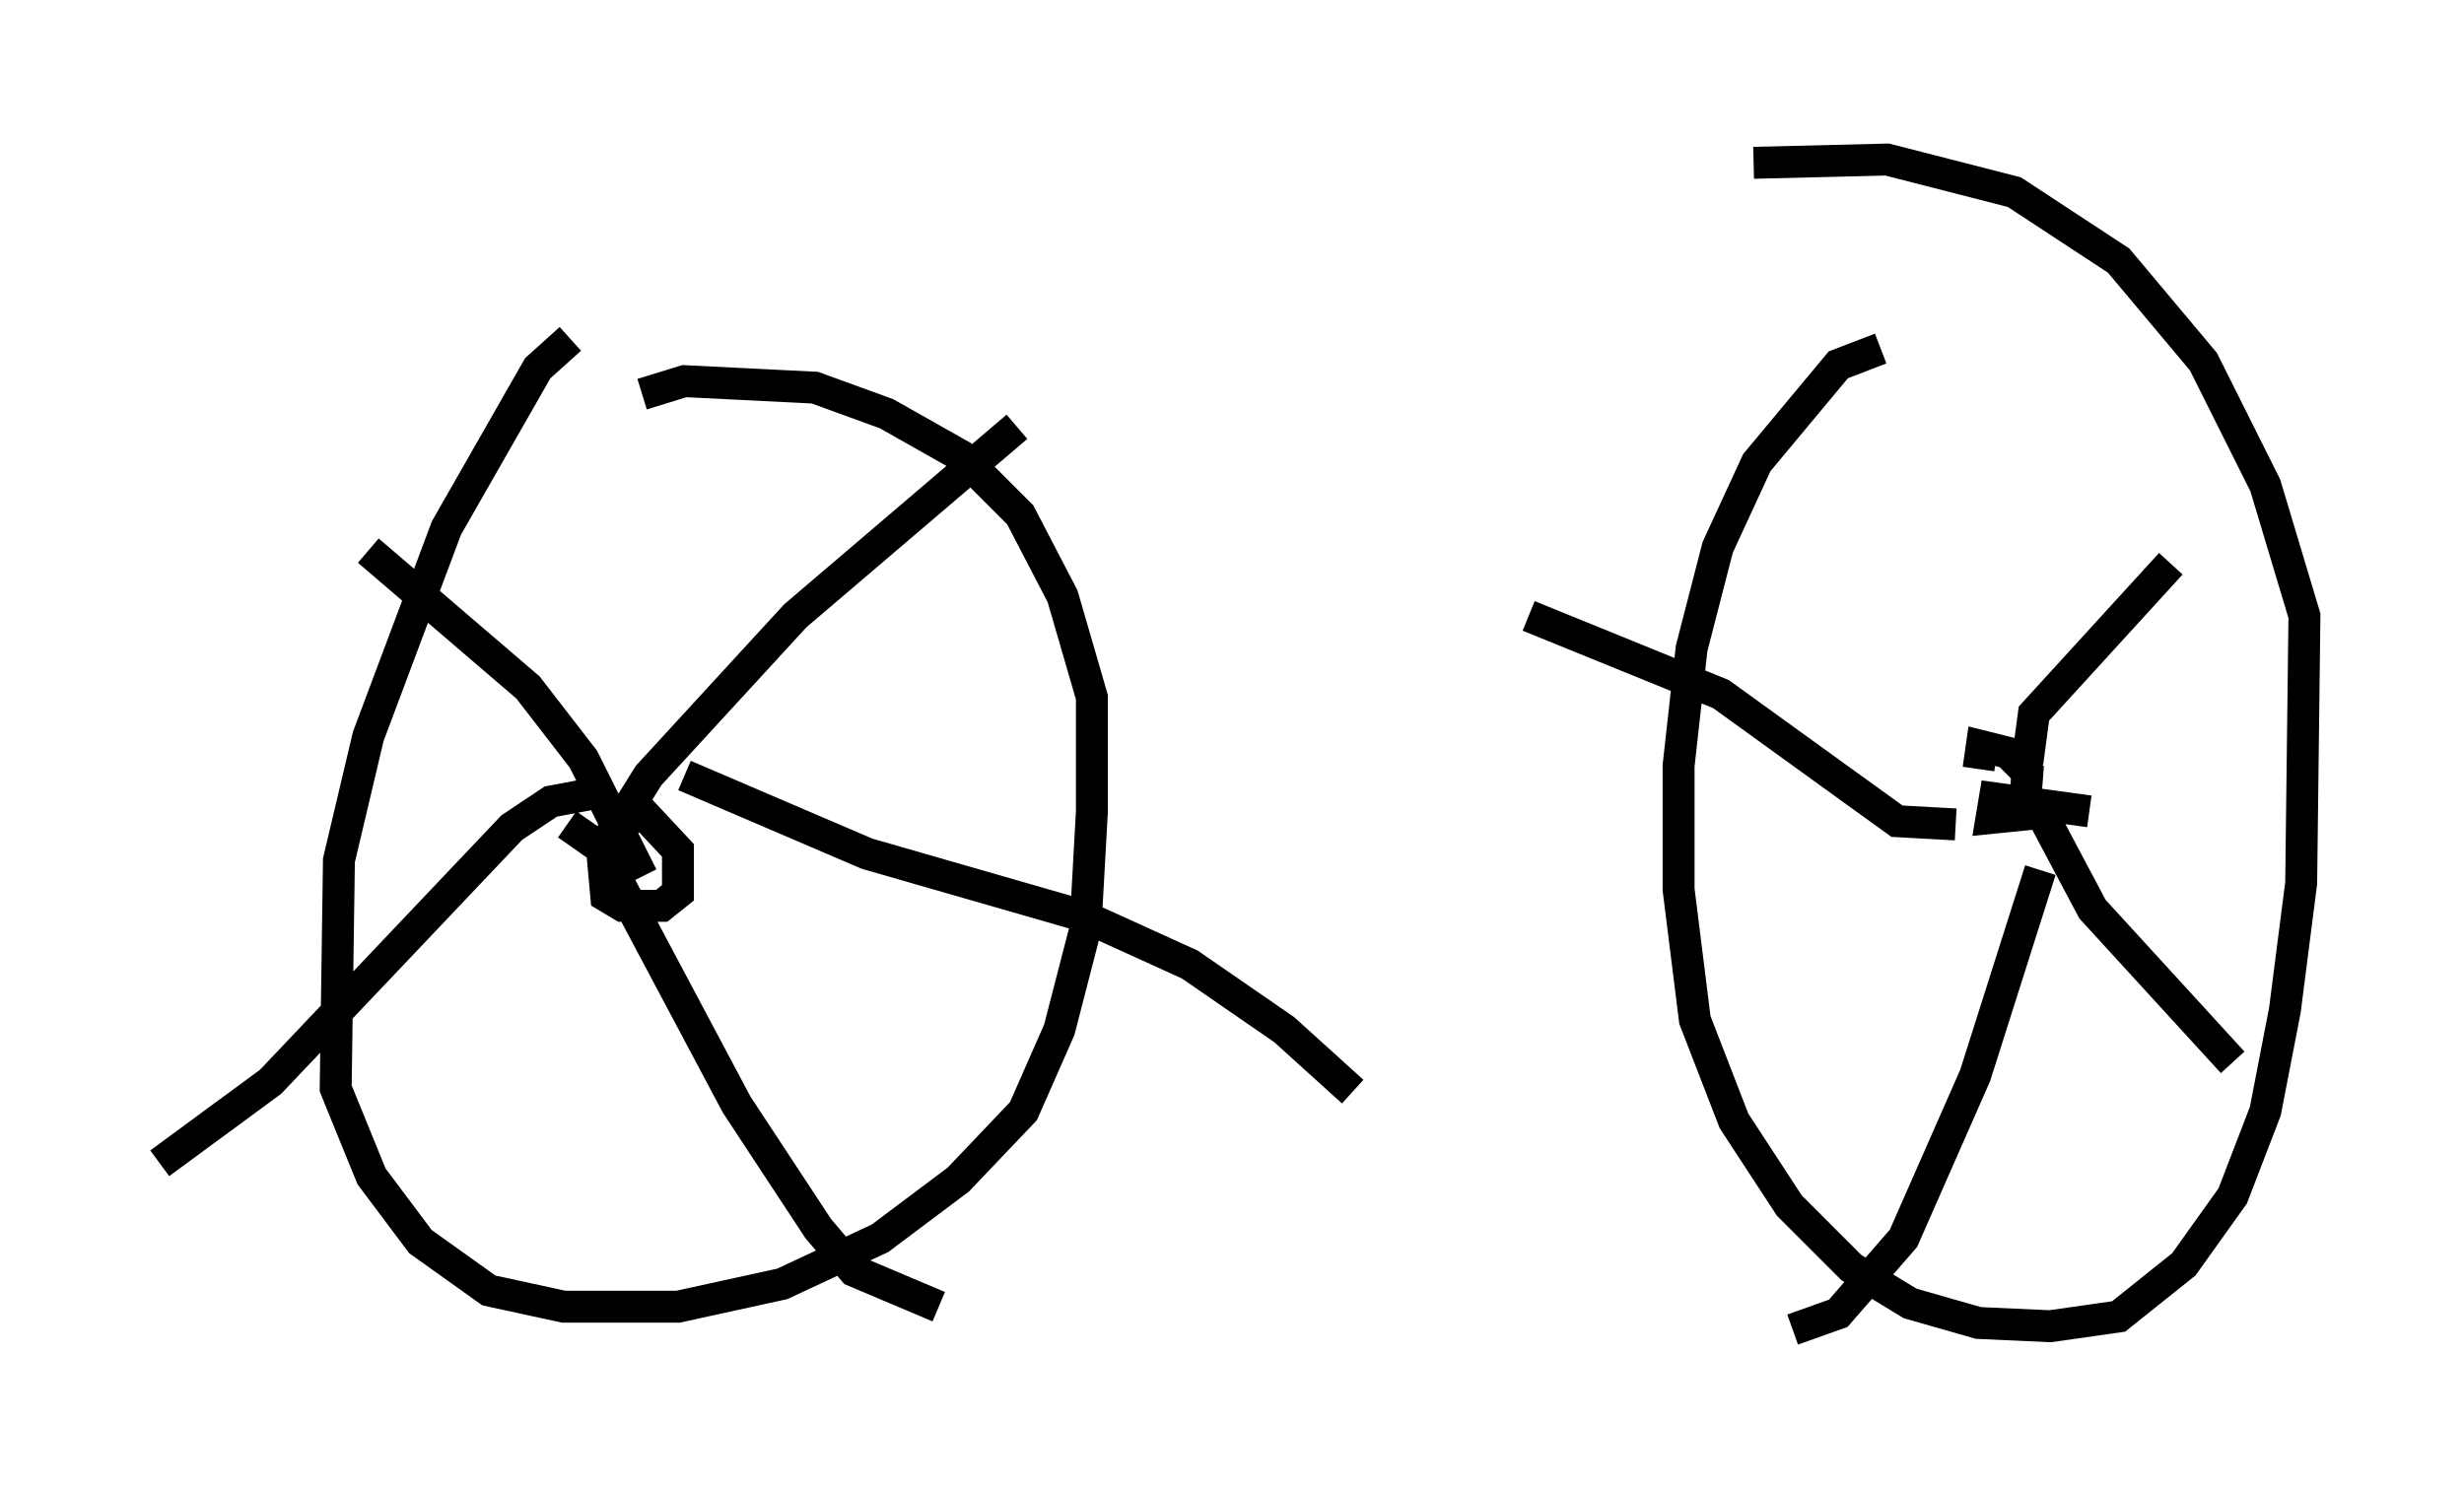 <?xml version="1.0" encoding="utf-8" ?>
<svg baseProfile="full" height="46.648" version="1.1" width="77.172" xmlns="http://www.w3.org/2000/svg" xmlns:ev="http://www.w3.org/2001/xml-events" xmlns:xlink="http://www.w3.org/1999/xlink"><defs /><rect fill="white" height="46.648" width="77.172" x="0" y="0" /><path d="M20.211, 9.798 m-2.348, 0.817 l-1.021, 0.919 -2.858, 5.002 l-2.45, 6.533 -0.919, 3.879 l-0.102, 7.146 1.123, 2.756 l1.531, 2.042 2.144, 1.531 l2.348, 0.51 3.573, 0.0 l3.267, -0.715 3.063, -1.429 l2.45, -1.838 2.042, -2.144 l1.123, -2.552 0.817, -3.165 l0.204, -3.675 0.0, -3.573 l-0.919, -3.165 -1.327, -2.552 l-1.838, -1.838 -2.348, -1.327 l-2.246, -0.817 -4.083, -0.204 l-1.327, 0.408 m38.792, -1.429 l-1.327, 0.51 -2.552, 3.063 l-1.225, 2.654 -0.817, 3.165 l-0.408, 3.675 0.0, 3.879 l0.51, 4.083 1.225, 3.165 l1.735, 2.654 1.94, 1.94 l1.838, 1.123 2.144, 0.613 l2.246, 0.102 2.144, -0.306 l2.042, -1.633 1.531, -2.144 l1.021, -2.654 0.613, -3.165 l0.51, -3.981 0.102, -8.371 l-1.225, -4.083 -1.94, -3.879 l-2.654, -3.165 -3.267, -2.144 l-3.981, -1.021 -4.185, 0.102 m-35.117, 20.519 l-0.613, 0.408 -0.306, 0.919 l0.102, 1.123 0.51, 0.306 l1.225, 0.0 0.51, -0.408 l0.0, -1.327 -1.429, -1.531 l0.51, -0.817 4.594, -5.002 l6.942, -5.921 m-11.74, 14.088 l-1.838, -3.675 -1.735, -2.246 l-5.002, -4.288 m7.35, 7.554 l-1.633, 0.306 -1.225, 0.817 l-7.554, 7.963 -3.471, 2.552 m12.761, -10.617 l1.021, 0.715 4.288, 8.065 l2.552, 3.879 1.123, 1.327 l2.654, 1.123 m-7.963, -16.64 l5.717, 2.45 6.738, 1.94 l3.369, 1.531 2.96, 2.042 l2.144, 1.94 m23.071, -8.779 l-2.96, -0.408 -0.102, 0.613 l1.021, -0.102 0.102, -1.327 l-0.613, -0.613 -0.817, -0.204 l-0.102, 0.715 m1.531, -0.204 l0.204, -1.531 4.288, -4.696 m-6.738, 8.167 l-1.838, -0.102 -5.513, -3.981 l-6.023, -2.45 m16.027, 7.963 l-2.042, 6.431 -2.246, 5.104 l-2.042, 2.348 -1.429, 0.51 m7.656, -16.436 l1.735, 3.267 4.39, 4.798 " fill="none" stroke="black" stroke-width="1" /></svg>